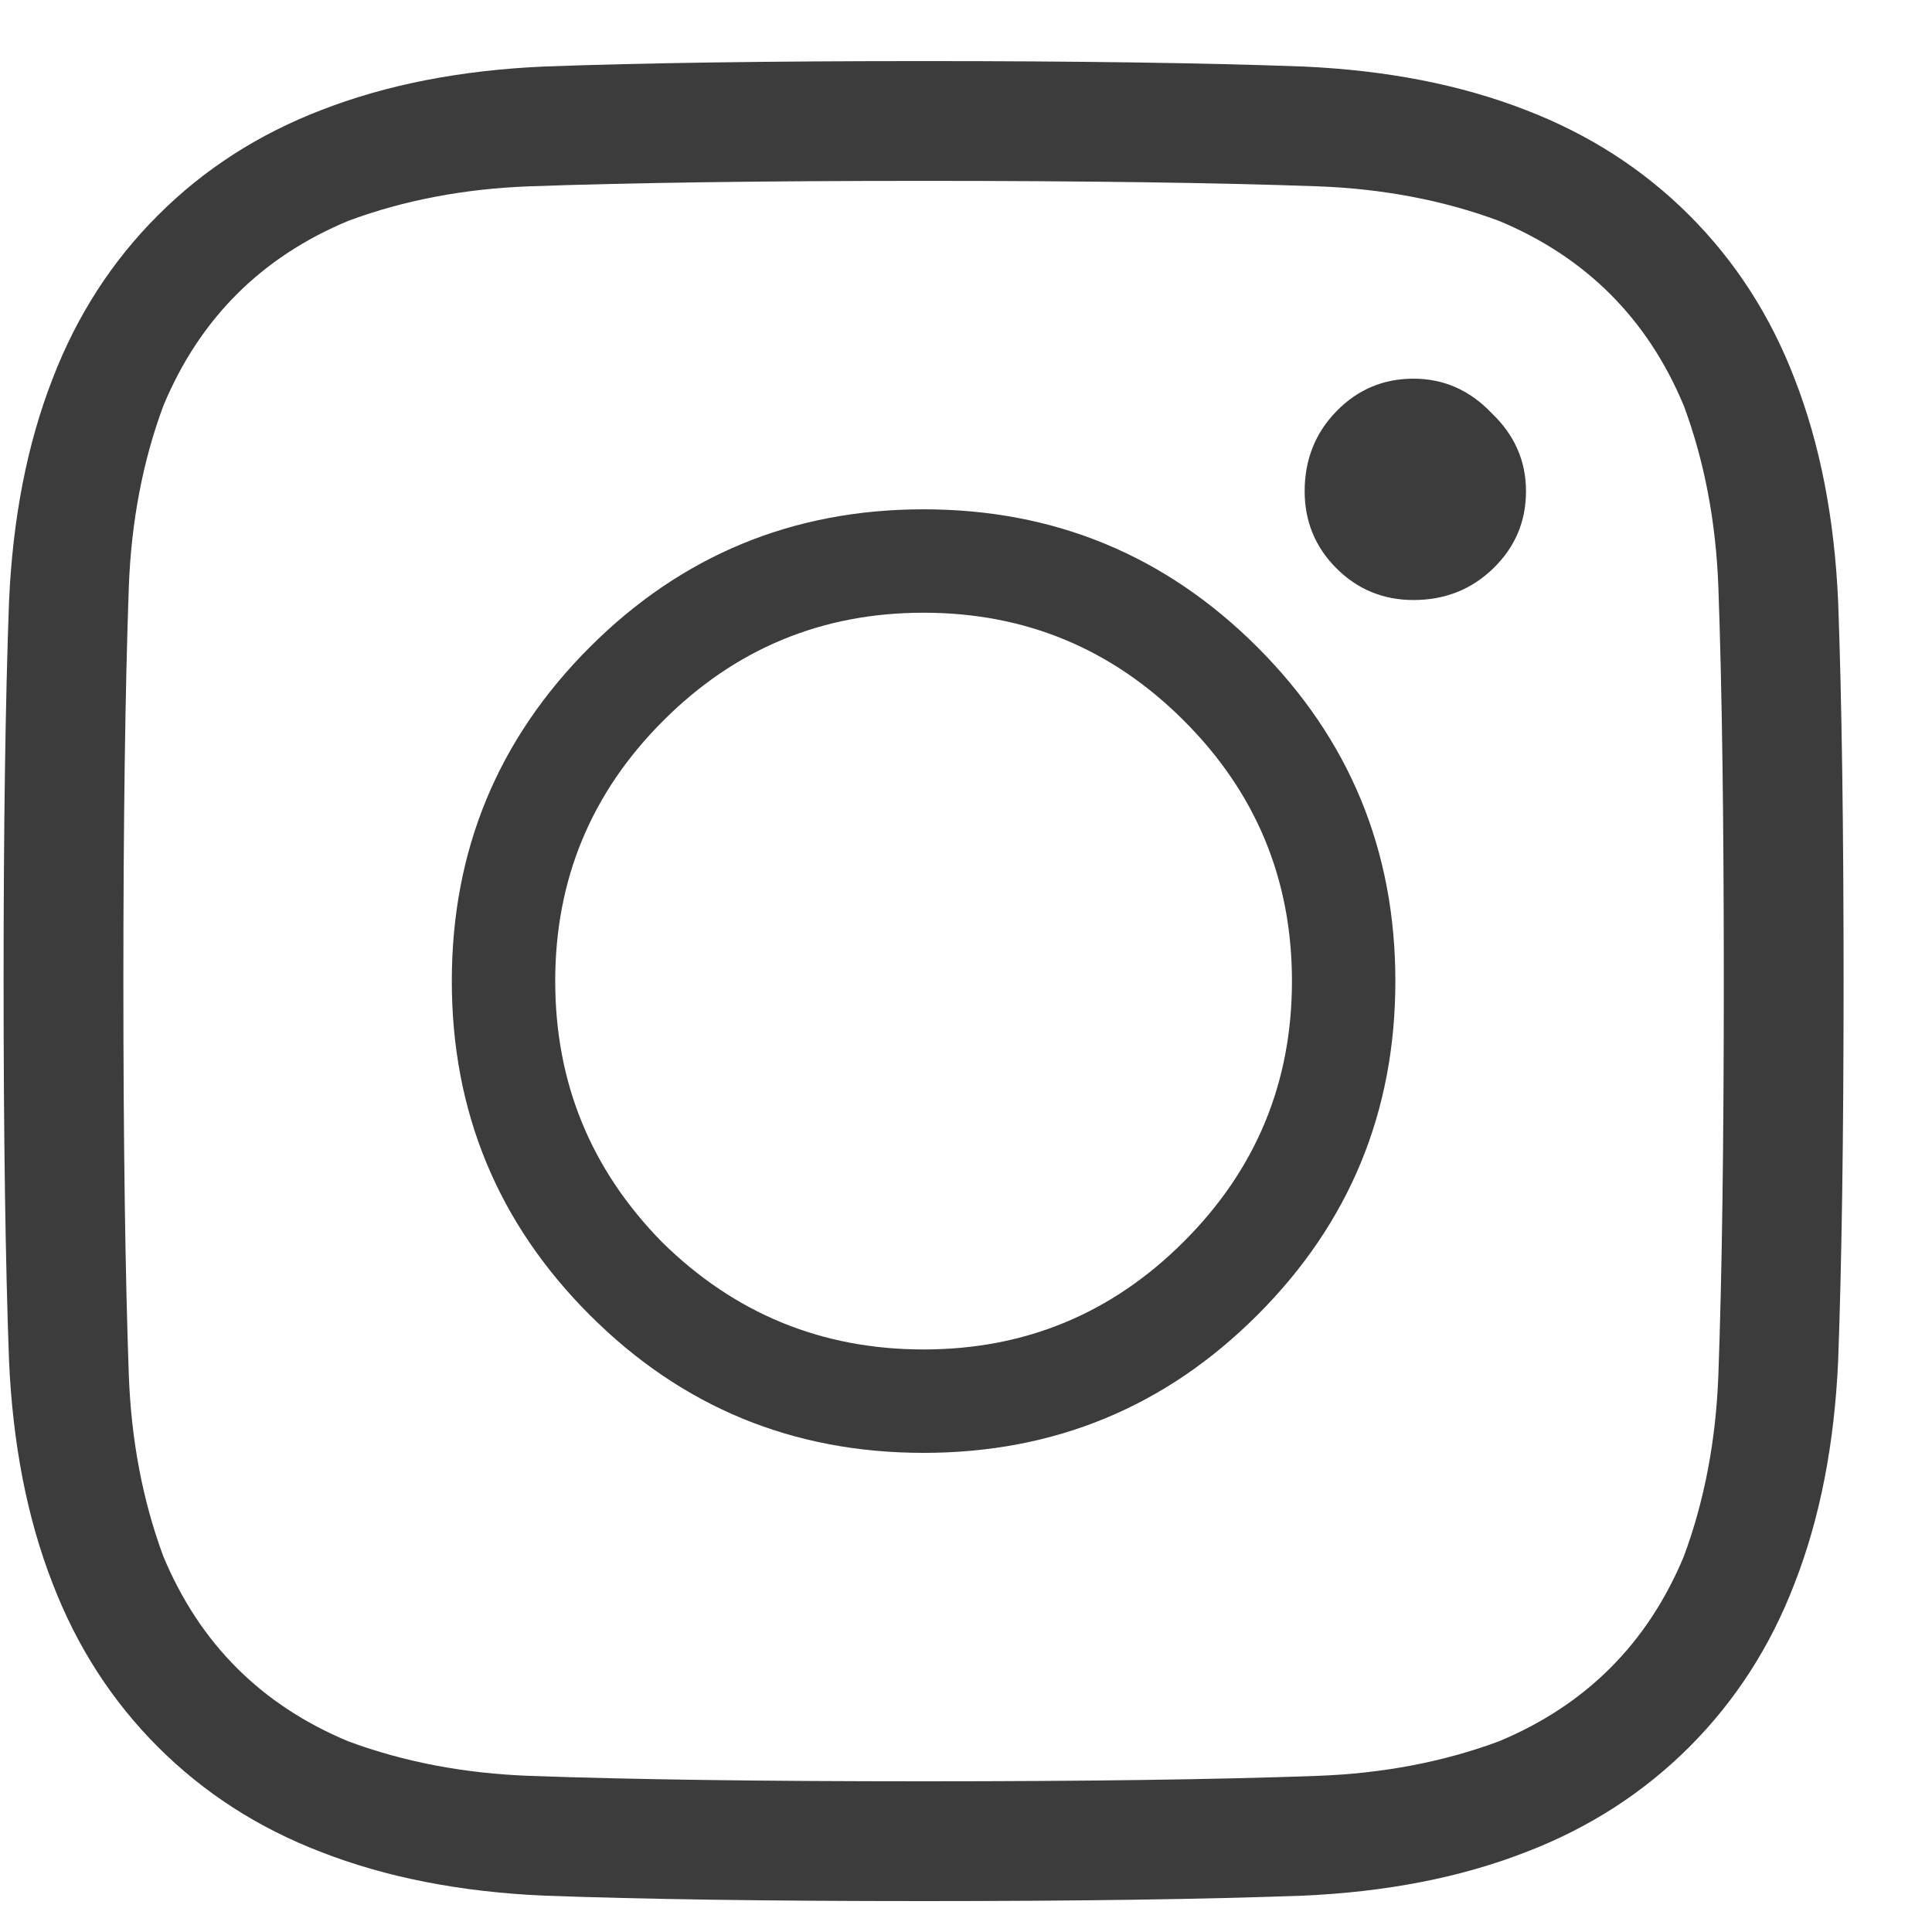 <svg width="21" height="21" viewBox="0 0 21 21" fill="none" xmlns="http://www.w3.org/2000/svg">
<path fill-rule="evenodd" clip-rule="evenodd" d="M5.917 0.723C6.982 0.684 8.356 0.664 10.039 0.664C11.722 0.664 13.096 0.684 14.161 0.723C15.069 0.763 15.877 0.92 16.587 1.197C17.271 1.46 17.863 1.841 18.363 2.341C18.862 2.84 19.244 3.432 19.506 4.116C19.783 4.826 19.94 5.634 19.98 6.542C20.019 7.607 20.039 8.981 20.039 10.664C20.039 12.347 20.019 13.721 19.98 14.786C19.94 15.694 19.783 16.502 19.506 17.212C19.244 17.896 18.862 18.488 18.363 18.988C17.863 19.487 17.271 19.869 16.587 20.131C15.877 20.408 15.069 20.565 14.161 20.605C13.096 20.644 11.722 20.664 10.039 20.664C8.356 20.664 6.982 20.644 5.917 20.605C5.009 20.565 4.201 20.408 3.491 20.131C2.807 19.869 2.215 19.487 1.716 18.988C1.216 18.488 0.835 17.896 0.572 17.212C0.295 16.502 0.138 15.694 0.098 14.786C0.059 13.721 0.039 12.347 0.039 10.664C0.039 8.981 0.059 7.607 0.098 6.542C0.138 5.634 0.295 4.826 0.572 4.116C0.835 3.432 1.216 2.84 1.716 2.341C2.215 1.841 2.807 1.46 3.491 1.197C4.201 0.92 5.009 0.763 5.917 0.723ZM14.319 2.025C13.215 1.986 11.788 1.966 10.039 1.966C8.29 1.966 6.864 1.986 5.759 2.025C5.049 2.051 4.391 2.176 3.787 2.4C2.84 2.794 2.169 3.465 1.775 4.412C1.551 5.016 1.426 5.674 1.4 6.384C1.361 7.489 1.341 8.915 1.341 10.664C1.341 12.413 1.361 13.84 1.4 14.944C1.426 15.654 1.551 16.312 1.775 16.916C2.169 17.863 2.84 18.534 3.787 18.928C4.391 19.152 5.049 19.277 5.759 19.303C6.864 19.343 8.29 19.362 10.039 19.362C11.788 19.362 13.215 19.343 14.319 19.303C15.029 19.277 15.687 19.152 16.291 18.928C17.238 18.534 17.909 17.863 18.303 16.916C18.527 16.312 18.652 15.654 18.678 14.944C18.718 13.84 18.737 12.413 18.737 10.664C18.737 8.915 18.718 7.489 18.678 6.384C18.652 5.674 18.527 5.016 18.303 4.412C17.909 3.465 17.238 2.794 16.291 2.4C15.687 2.176 15.029 2.051 14.319 2.025ZM7.199 13.504C7.988 14.28 8.935 14.668 10.039 14.668C11.144 14.668 12.087 14.277 12.869 13.494C13.652 12.712 14.043 11.769 14.043 10.664C14.043 9.56 13.652 8.616 12.869 7.834C12.087 7.051 11.144 6.66 10.039 6.66C8.935 6.66 7.991 7.051 7.209 7.834C6.426 8.616 6.035 9.56 6.035 10.664C6.035 11.769 6.423 12.715 7.199 13.504ZM6.41 7.035C7.409 6.036 8.619 5.536 10.039 5.536C11.459 5.536 12.669 6.036 13.668 7.035C14.668 8.034 15.167 9.244 15.167 10.664C15.167 12.084 14.668 13.294 13.668 14.293C12.669 15.293 11.459 15.792 10.039 15.792C8.619 15.792 7.409 15.293 6.41 14.293C5.411 13.294 4.911 12.084 4.911 10.664C4.911 9.244 5.411 8.034 6.41 7.035ZM16.213 4.49C16.462 4.727 16.587 5.01 16.587 5.339C16.587 5.667 16.469 5.947 16.232 6.177C15.996 6.407 15.706 6.522 15.364 6.522C15.036 6.522 14.756 6.407 14.526 6.177C14.296 5.947 14.181 5.667 14.181 5.339C14.181 4.997 14.296 4.707 14.526 4.471C14.756 4.234 15.036 4.116 15.364 4.116C15.693 4.116 15.976 4.241 16.213 4.49Z" fill="#3C3C3C"/>
</svg>
